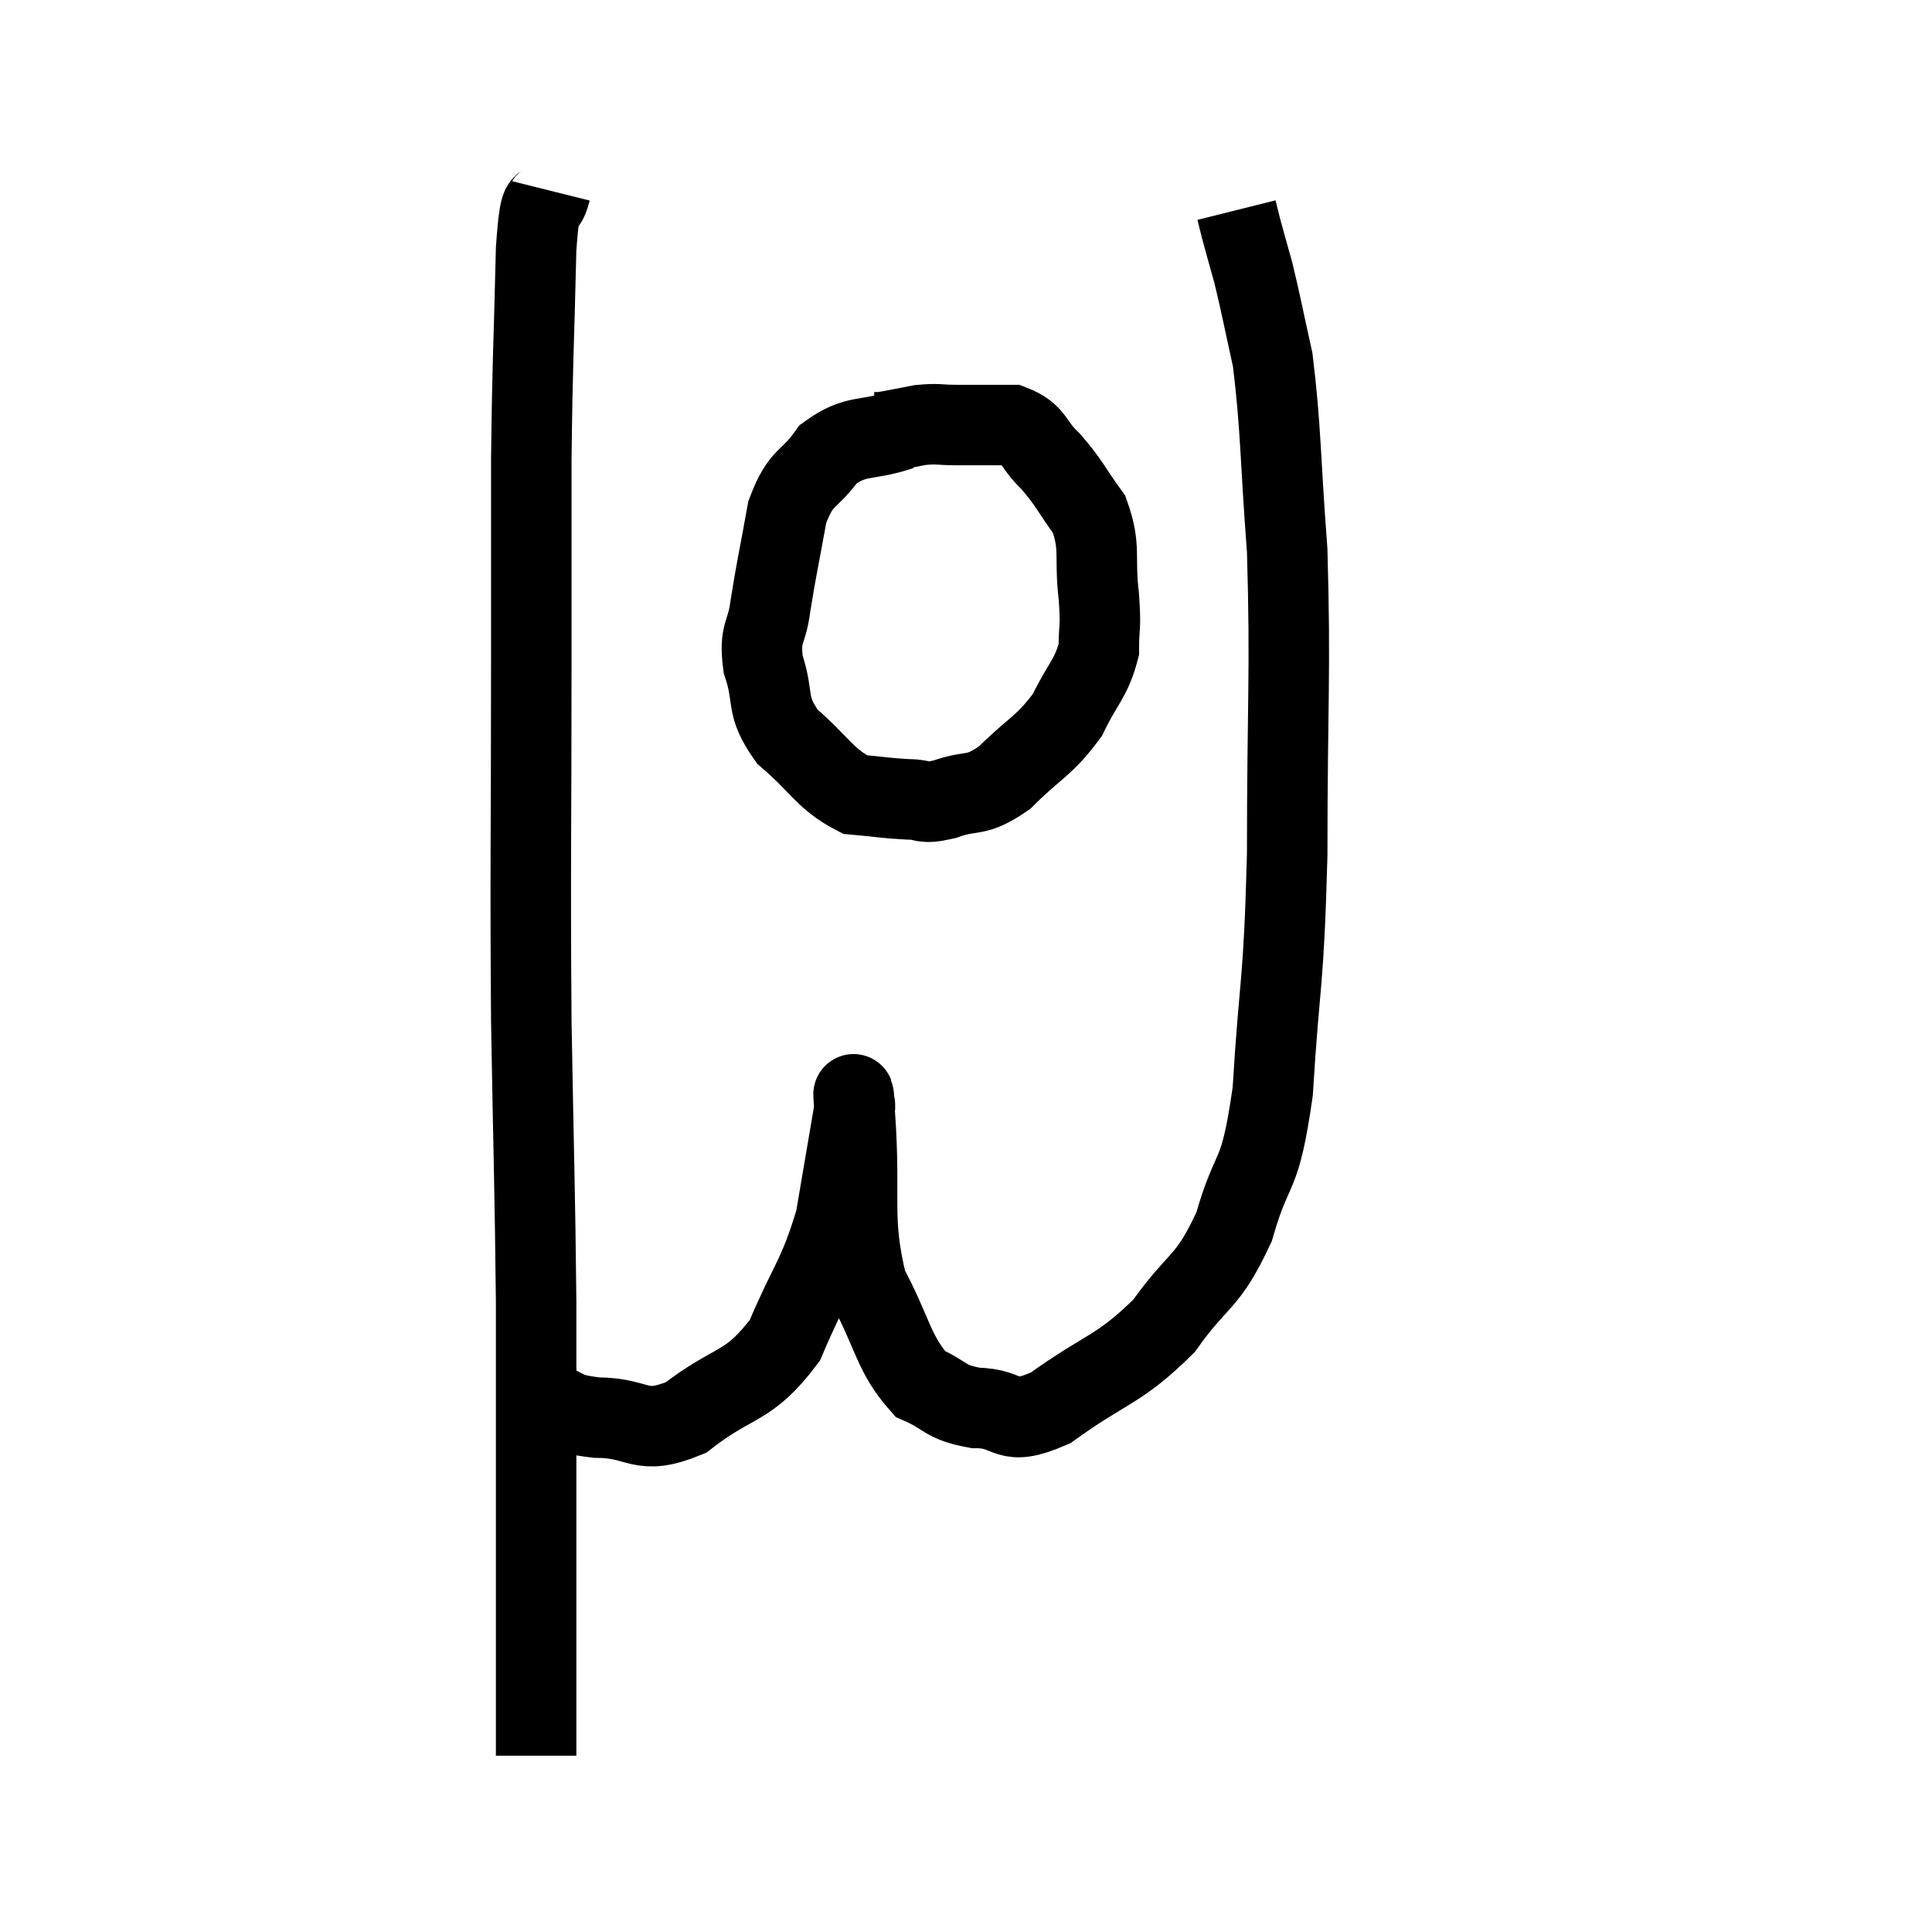 <svg width="48" height="48" viewBox="0 0 48 48" xmlns="http://www.w3.org/2000/svg"><path d="M 13.68 4.74 C 13.5 5.46, 13.44 4.515, 13.32 6.18 C 13.26 8.79, 13.23 8.85, 13.2 11.4 C 13.2 13.89, 13.2 12.885, 13.2 16.38 C 13.2 20.88, 13.17 21.39, 13.2 25.38 C 13.26 28.86, 13.29 29.445, 13.32 32.34 C 13.32 34.65, 13.32 35.205, 13.32 36.96 C 13.32 38.16, 13.32 38.325, 13.32 39.36 C 13.32 40.23, 13.32 40.35, 13.32 41.1 C 13.32 41.73, 13.32 41.85, 13.32 42.36 C 13.32 42.75, 13.32 42.825, 13.32 43.14 C 13.32 43.38, 13.32 43.5, 13.32 43.62 C 13.32 43.62, 13.32 43.62, 13.32 43.62 C 13.32 43.62, 13.32 43.62, 13.32 43.62 L 13.32 43.62" fill="none" stroke="black" stroke-width="2"></path><path d="M 13.5 34.8 C 14.16 35.01, 13.935 35.115, 14.82 35.22 C 15.93 35.22, 15.87 35.7, 17.04 35.22 C 18.27 34.26, 18.57 34.53, 19.5 33.3 C 20.13 31.8, 20.325 31.755, 20.76 30.3 C 21 28.89, 21.12 28.185, 21.24 27.48 C 21.24 27.48, 21.24 27.42, 21.24 27.48 C 21.24 27.6, 21.165 26.61, 21.24 27.72 C 21.39 29.82, 21.135 30.255, 21.54 31.92 C 22.2 33.15, 22.185 33.615, 22.86 34.38 C 23.55 34.68, 23.43 34.83, 24.24 34.98 C 25.17 34.98, 24.93 35.49, 26.1 34.98 C 27.51 33.96, 27.78 34.065, 28.92 32.94 C 29.79 31.71, 29.985 31.935, 30.66 30.48 C 31.14 28.8, 31.29 29.43, 31.62 27.12 C 31.8 24.18, 31.89 24.6, 31.98 21.24 C 31.98 17.46, 32.07 16.755, 31.98 13.68 C 31.8 11.31, 31.83 10.665, 31.62 8.94 C 31.38 7.86, 31.335 7.59, 31.14 6.78 C 30.99 6.24, 30.945 6.09, 30.84 5.7 C 30.78 5.46, 30.75 5.34, 30.72 5.22 L 30.72 5.22" fill="none" stroke="black" stroke-width="2"></path><path d="M 22.38 10.68 C 21.48 10.98, 21.285 10.77, 20.58 11.28 C 20.07 12, 19.92 11.775, 19.56 12.72 C 19.35 13.89, 19.29 14.115, 19.14 15.06 C 19.05 15.78, 18.855 15.69, 18.96 16.5 C 19.26 17.4, 18.99 17.49, 19.56 18.3 C 20.4 19.02, 20.49 19.35, 21.24 19.74 C 21.9 19.8, 22.005 19.83, 22.56 19.86 C 23.01 19.86, 22.86 19.995, 23.46 19.86 C 24.21 19.59, 24.195 19.845, 24.96 19.32 C 25.74 18.54, 25.935 18.555, 26.52 17.76 C 26.91 16.95, 27.105 16.875, 27.3 16.14 C 27.3 15.48, 27.36 15.66, 27.3 14.82 C 27.18 13.8, 27.36 13.62, 27.06 12.78 C 26.58 12.12, 26.58 12.015, 26.1 11.46 C 25.62 11.01, 25.725 10.785, 25.14 10.56 C 24.45 10.56, 24.33 10.56, 23.76 10.56 C 23.31 10.56, 23.325 10.515, 22.86 10.56 C 22.38 10.65, 22.185 10.695, 21.9 10.74 C 21.81 10.74, 21.765 10.74, 21.72 10.74 L 21.72 10.74" fill="none" stroke="black" stroke-width="2"></path></svg>